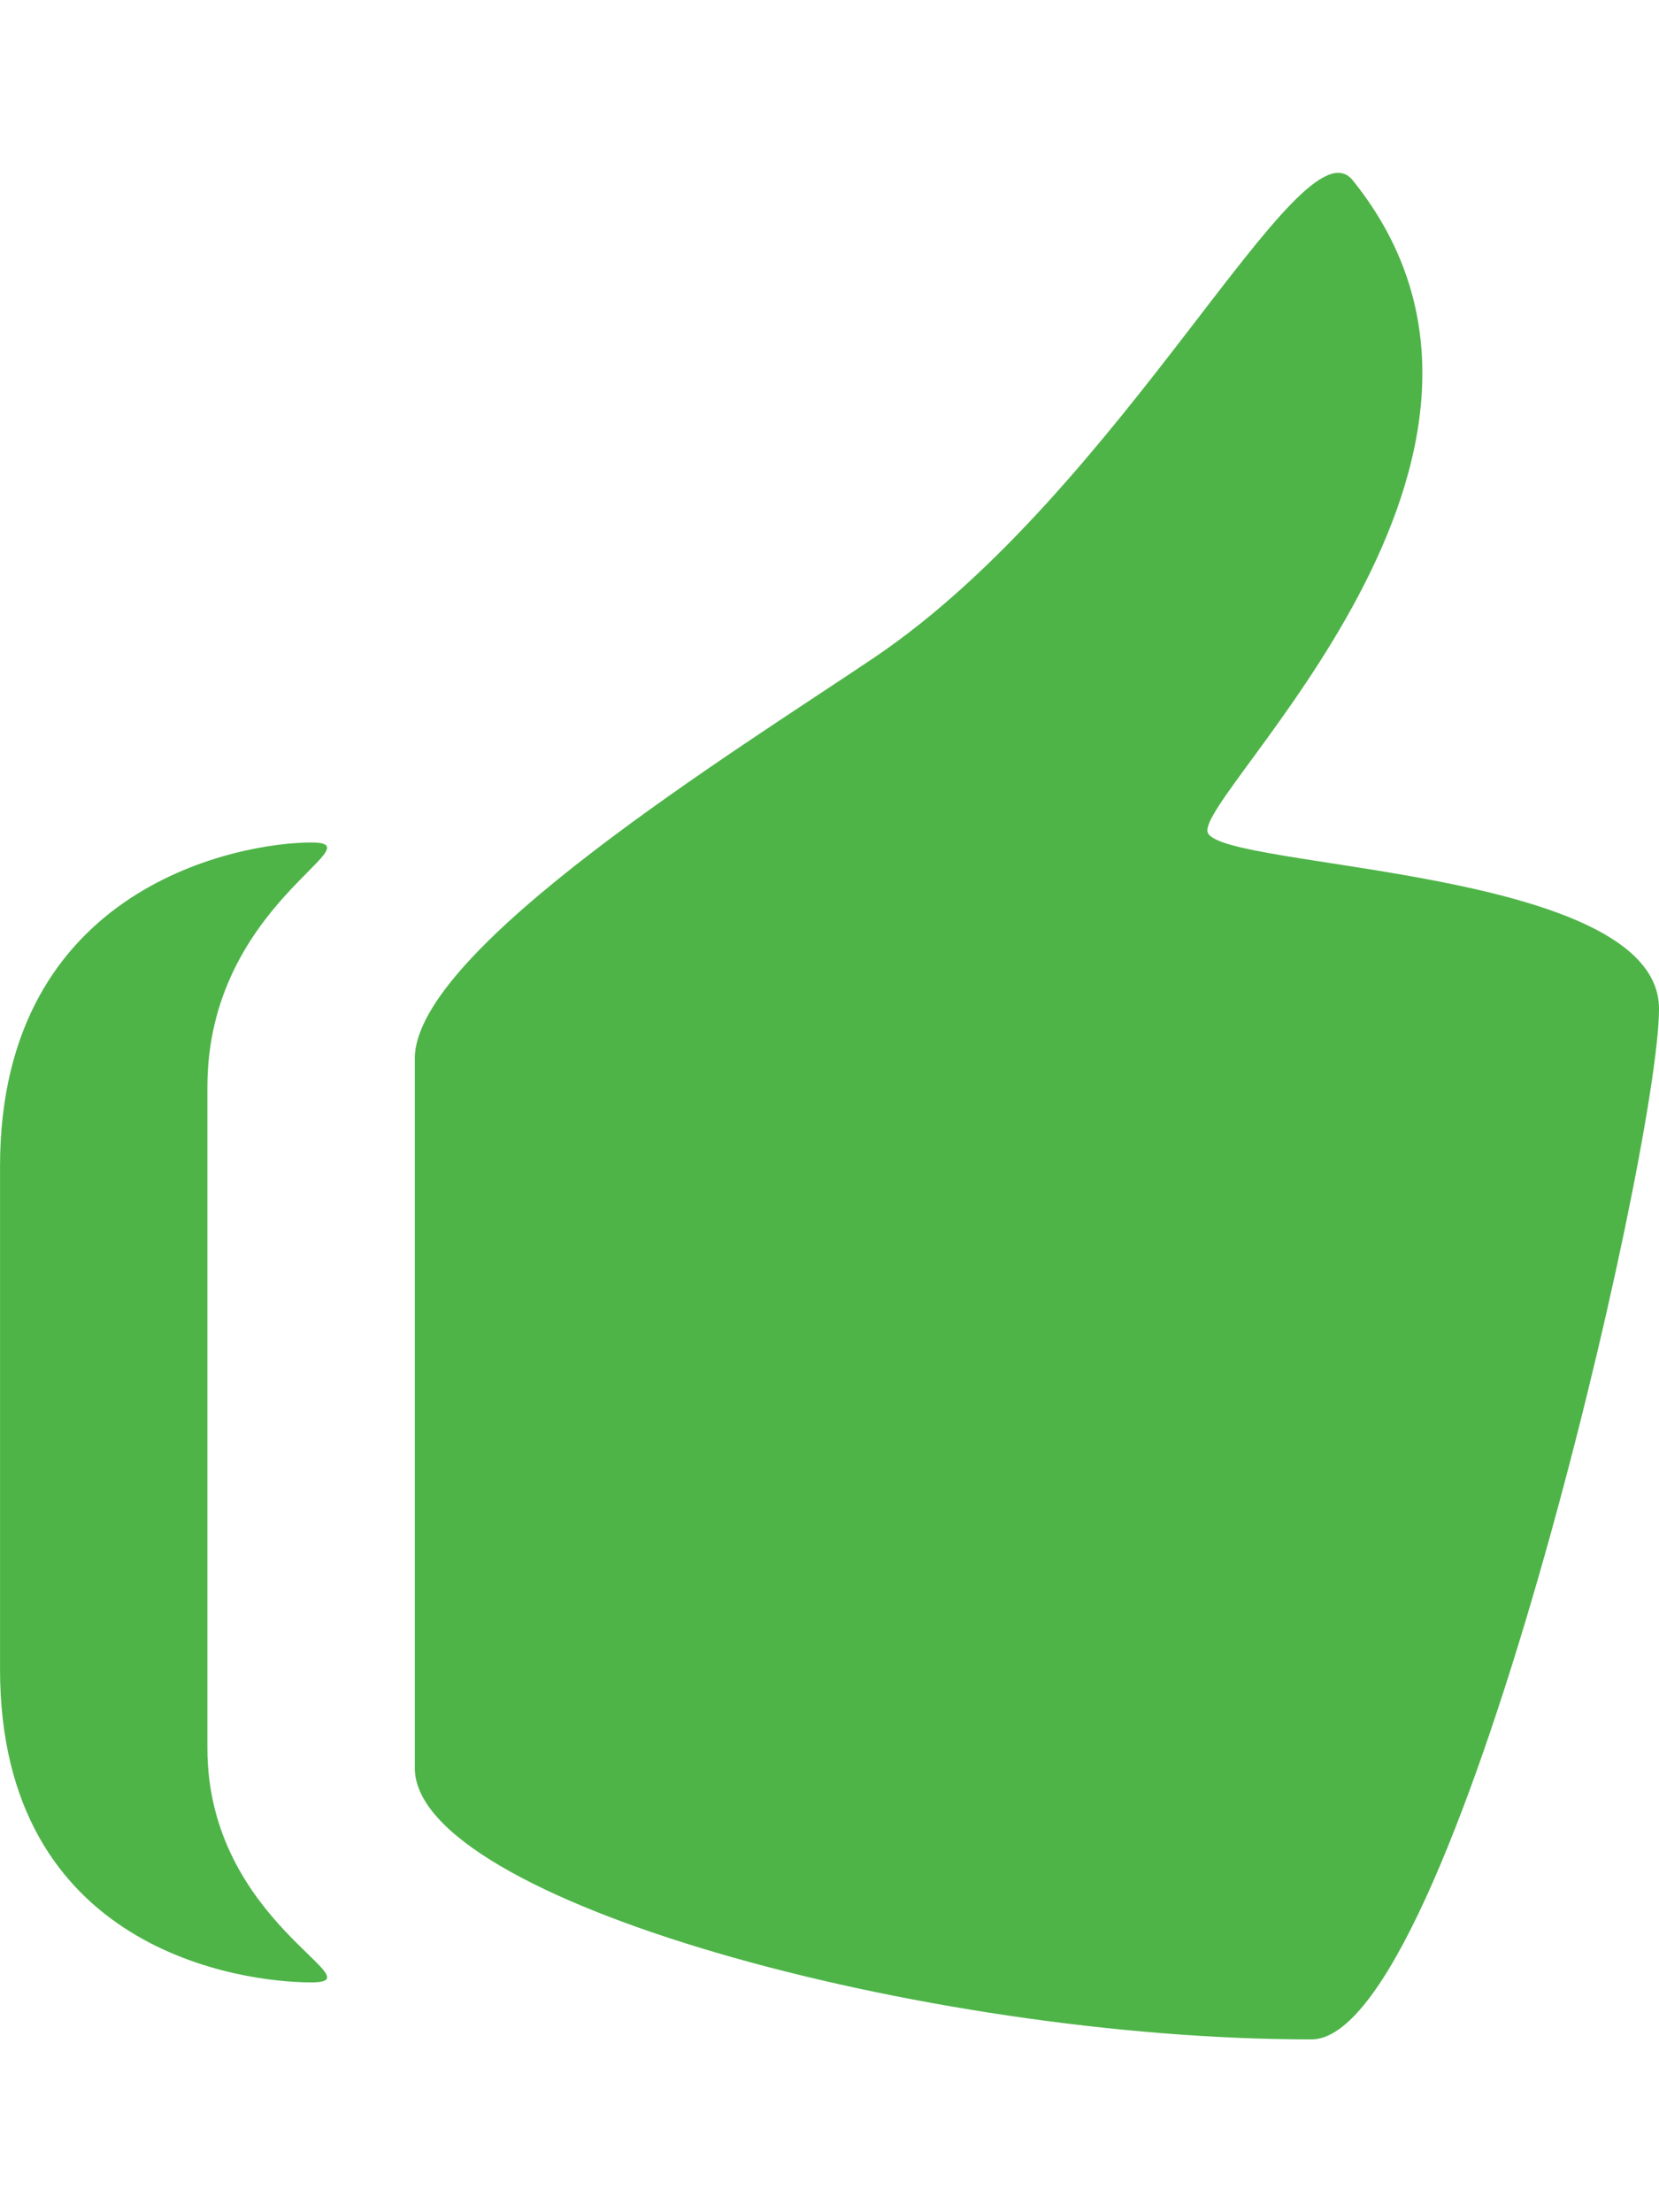 <svg xmlns="http://www.w3.org/2000/svg" width="84" height="112" viewBox="0 0 46.811 52.664">
                                <path id="Icon_metro-thumbs-up" data-name="Icon metro-thumbs-up"
                                    d="M39.734,21.7c-.389-1.039,10.354-10.632,4.09-18.406-1.466-1.817-6.439,8.7-13.5,13.467-3.9,2.627-12.964,8.221-12.964,11.314V48.091c0,3.719,14.377,7.657,25.3,7.657,4.005,0,9.807-25.091,9.807-29.076,0-4-12.349-3.932-12.733-4.974Zm-25.3.278c-1.925,0-8.777,1.17-8.777,9.137V45.3c0,7.961,6.852,8.839,8.777,8.839s-2.926-1.673-2.926-6.612V28.878c0-5.173,4.848-6.9,2.926-6.9Z"
                                    transform="translate(-5.656 -3.084)" fill="#4eb448" />
                            </svg>